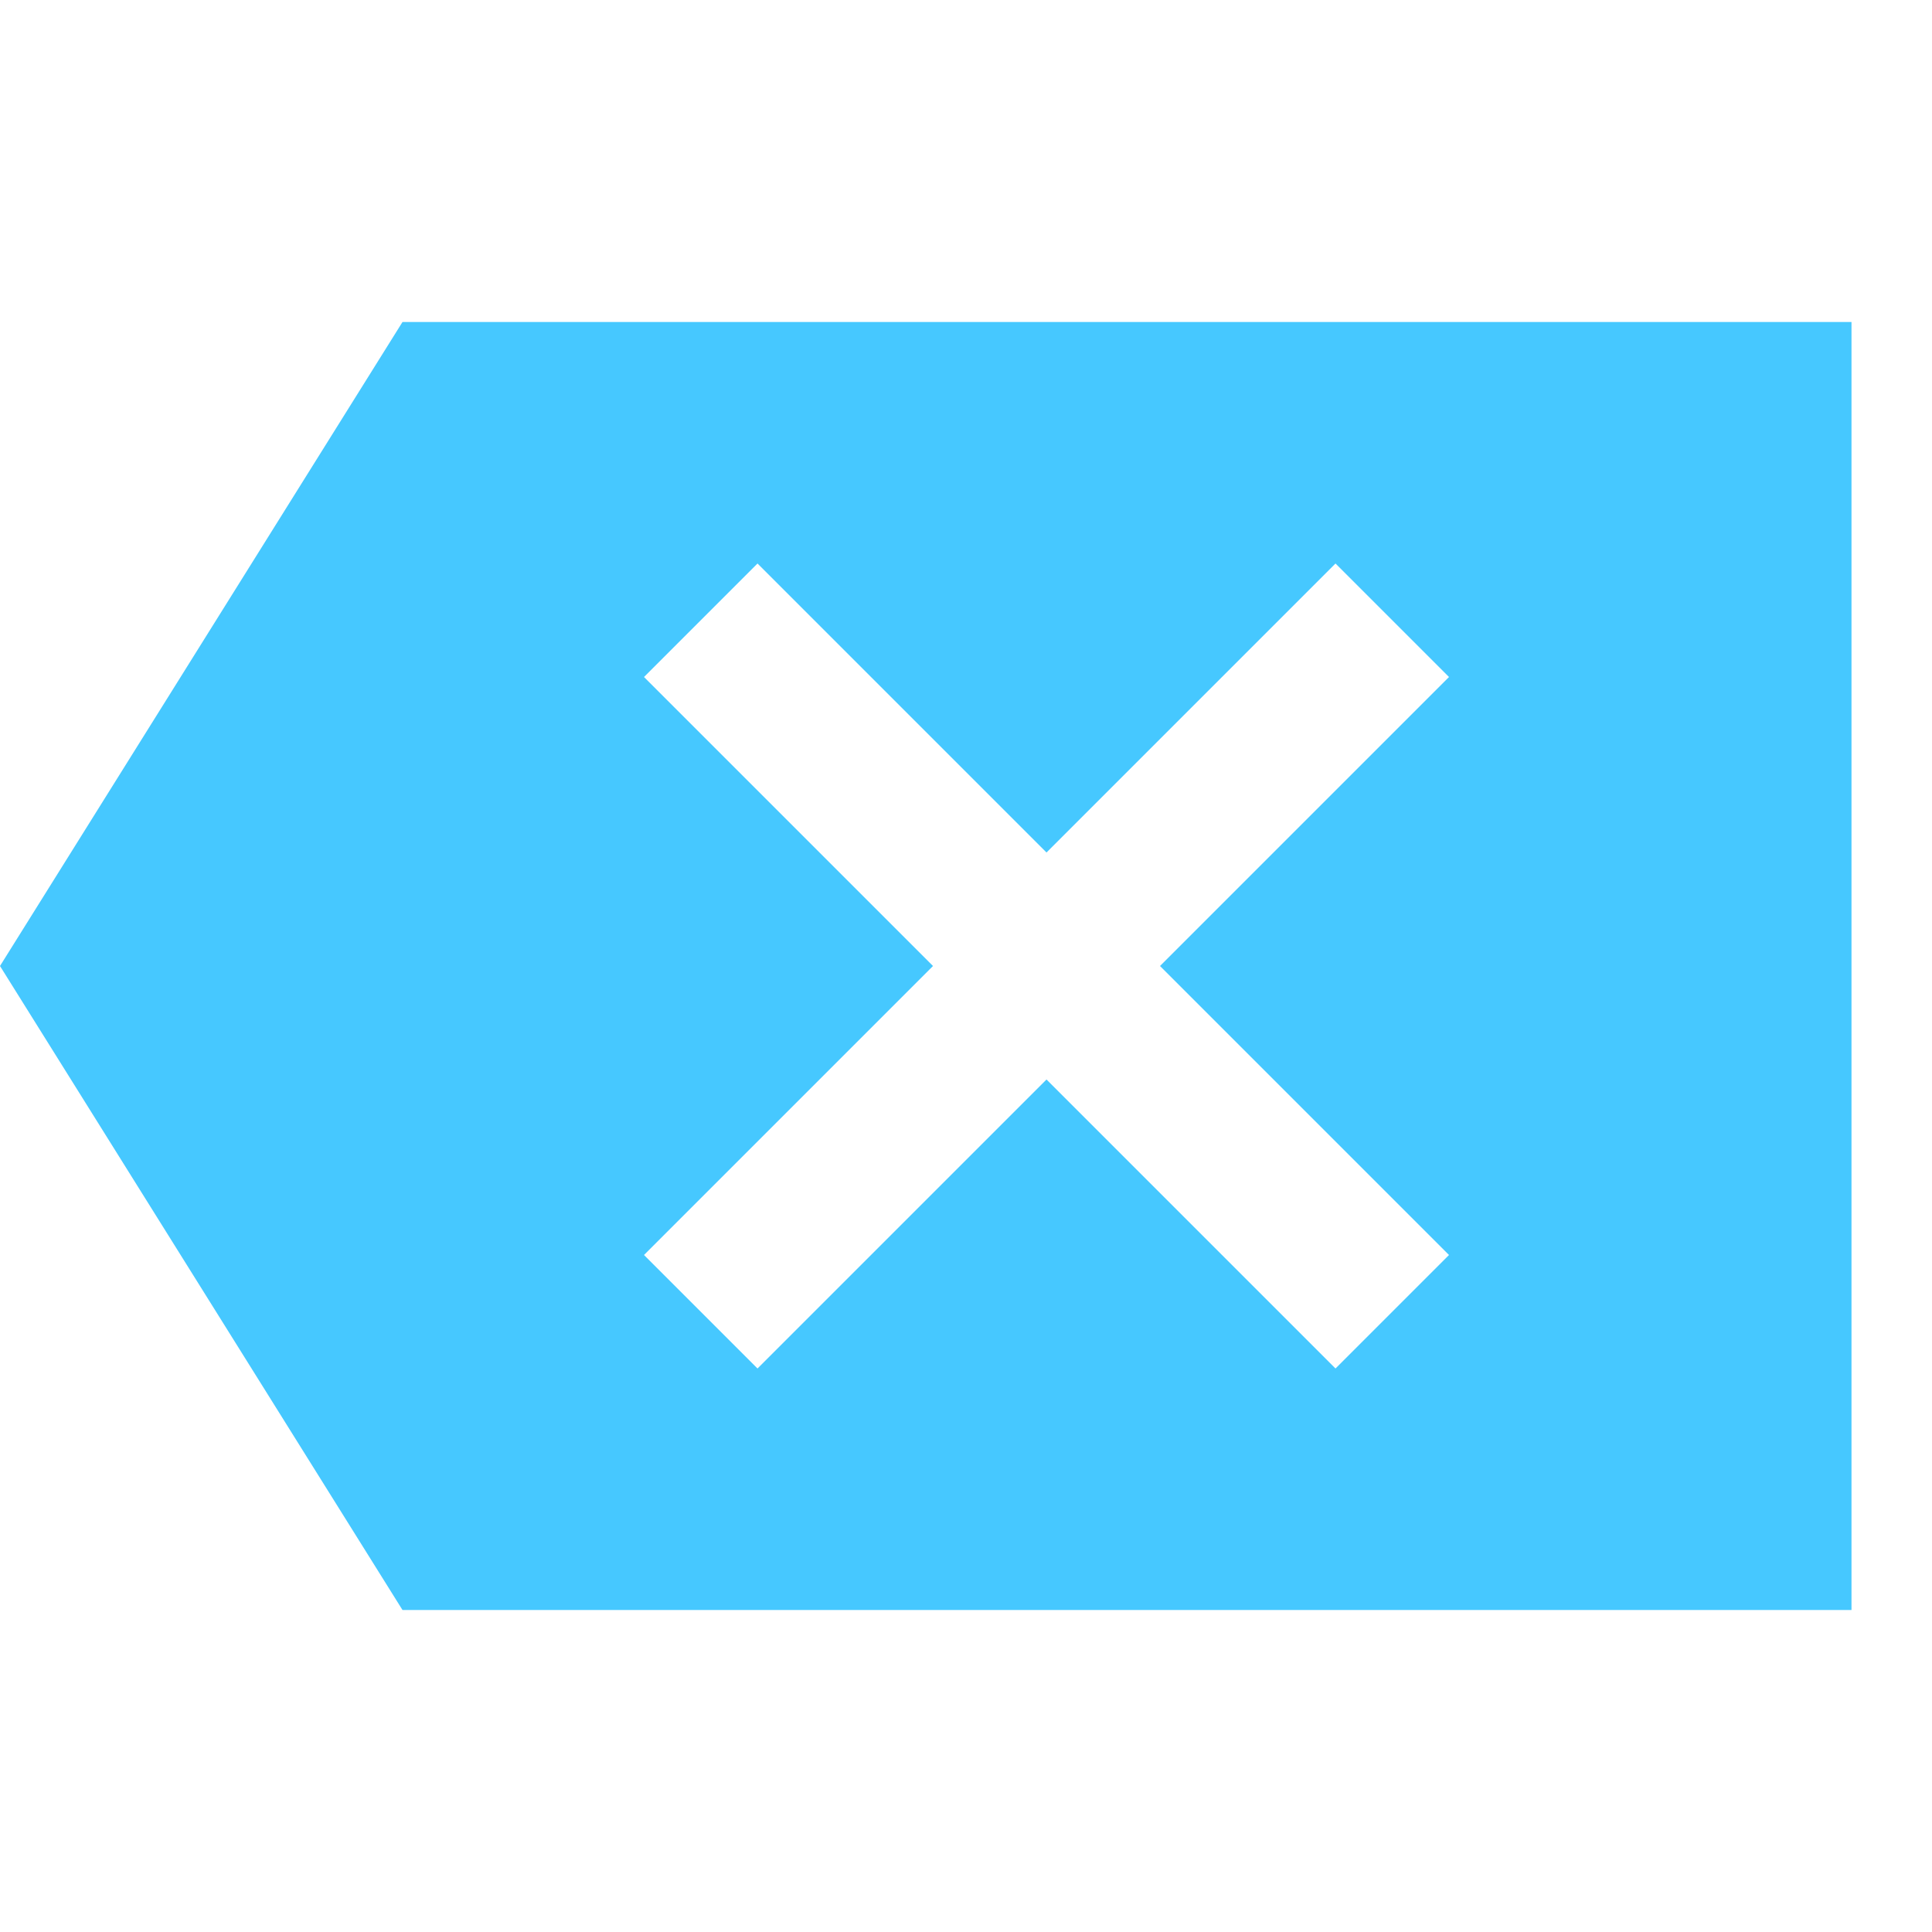 <svg version="1.1" xmlns="http://www.w3.org/2000/svg" xmlns:xlink="http://www.w3.org/1999/xlink" viewBox="0 0 172 172"><g fill="none" fill-rule="nonzero" stroke="none" stroke-width="1" stroke-linecap="butt" stroke-linejoin="miter" stroke-miterlimit="10" stroke-dasharray="" stroke-dashoffset="0" font-family="none" font-weight="none" font-size="none" text-anchor="none" style="mix-blend-mode: normal"><path d="M0,172v-172h172v172z" fill="none"></path><g fill="#46C8FF"><path d="M164.833,28.667h-129l-35.833,57.333l35.833,57.333v0h129zM129,111.728l-10.105,10.105l-25.728,-25.728l-25.728,25.728l-10.105,-10.105l25.728,-25.728l-25.728,-25.728l10.105,-10.105l25.728,25.728l25.728,-25.728l10.105,10.105l-25.728,25.728z"></path></g></g></svg>